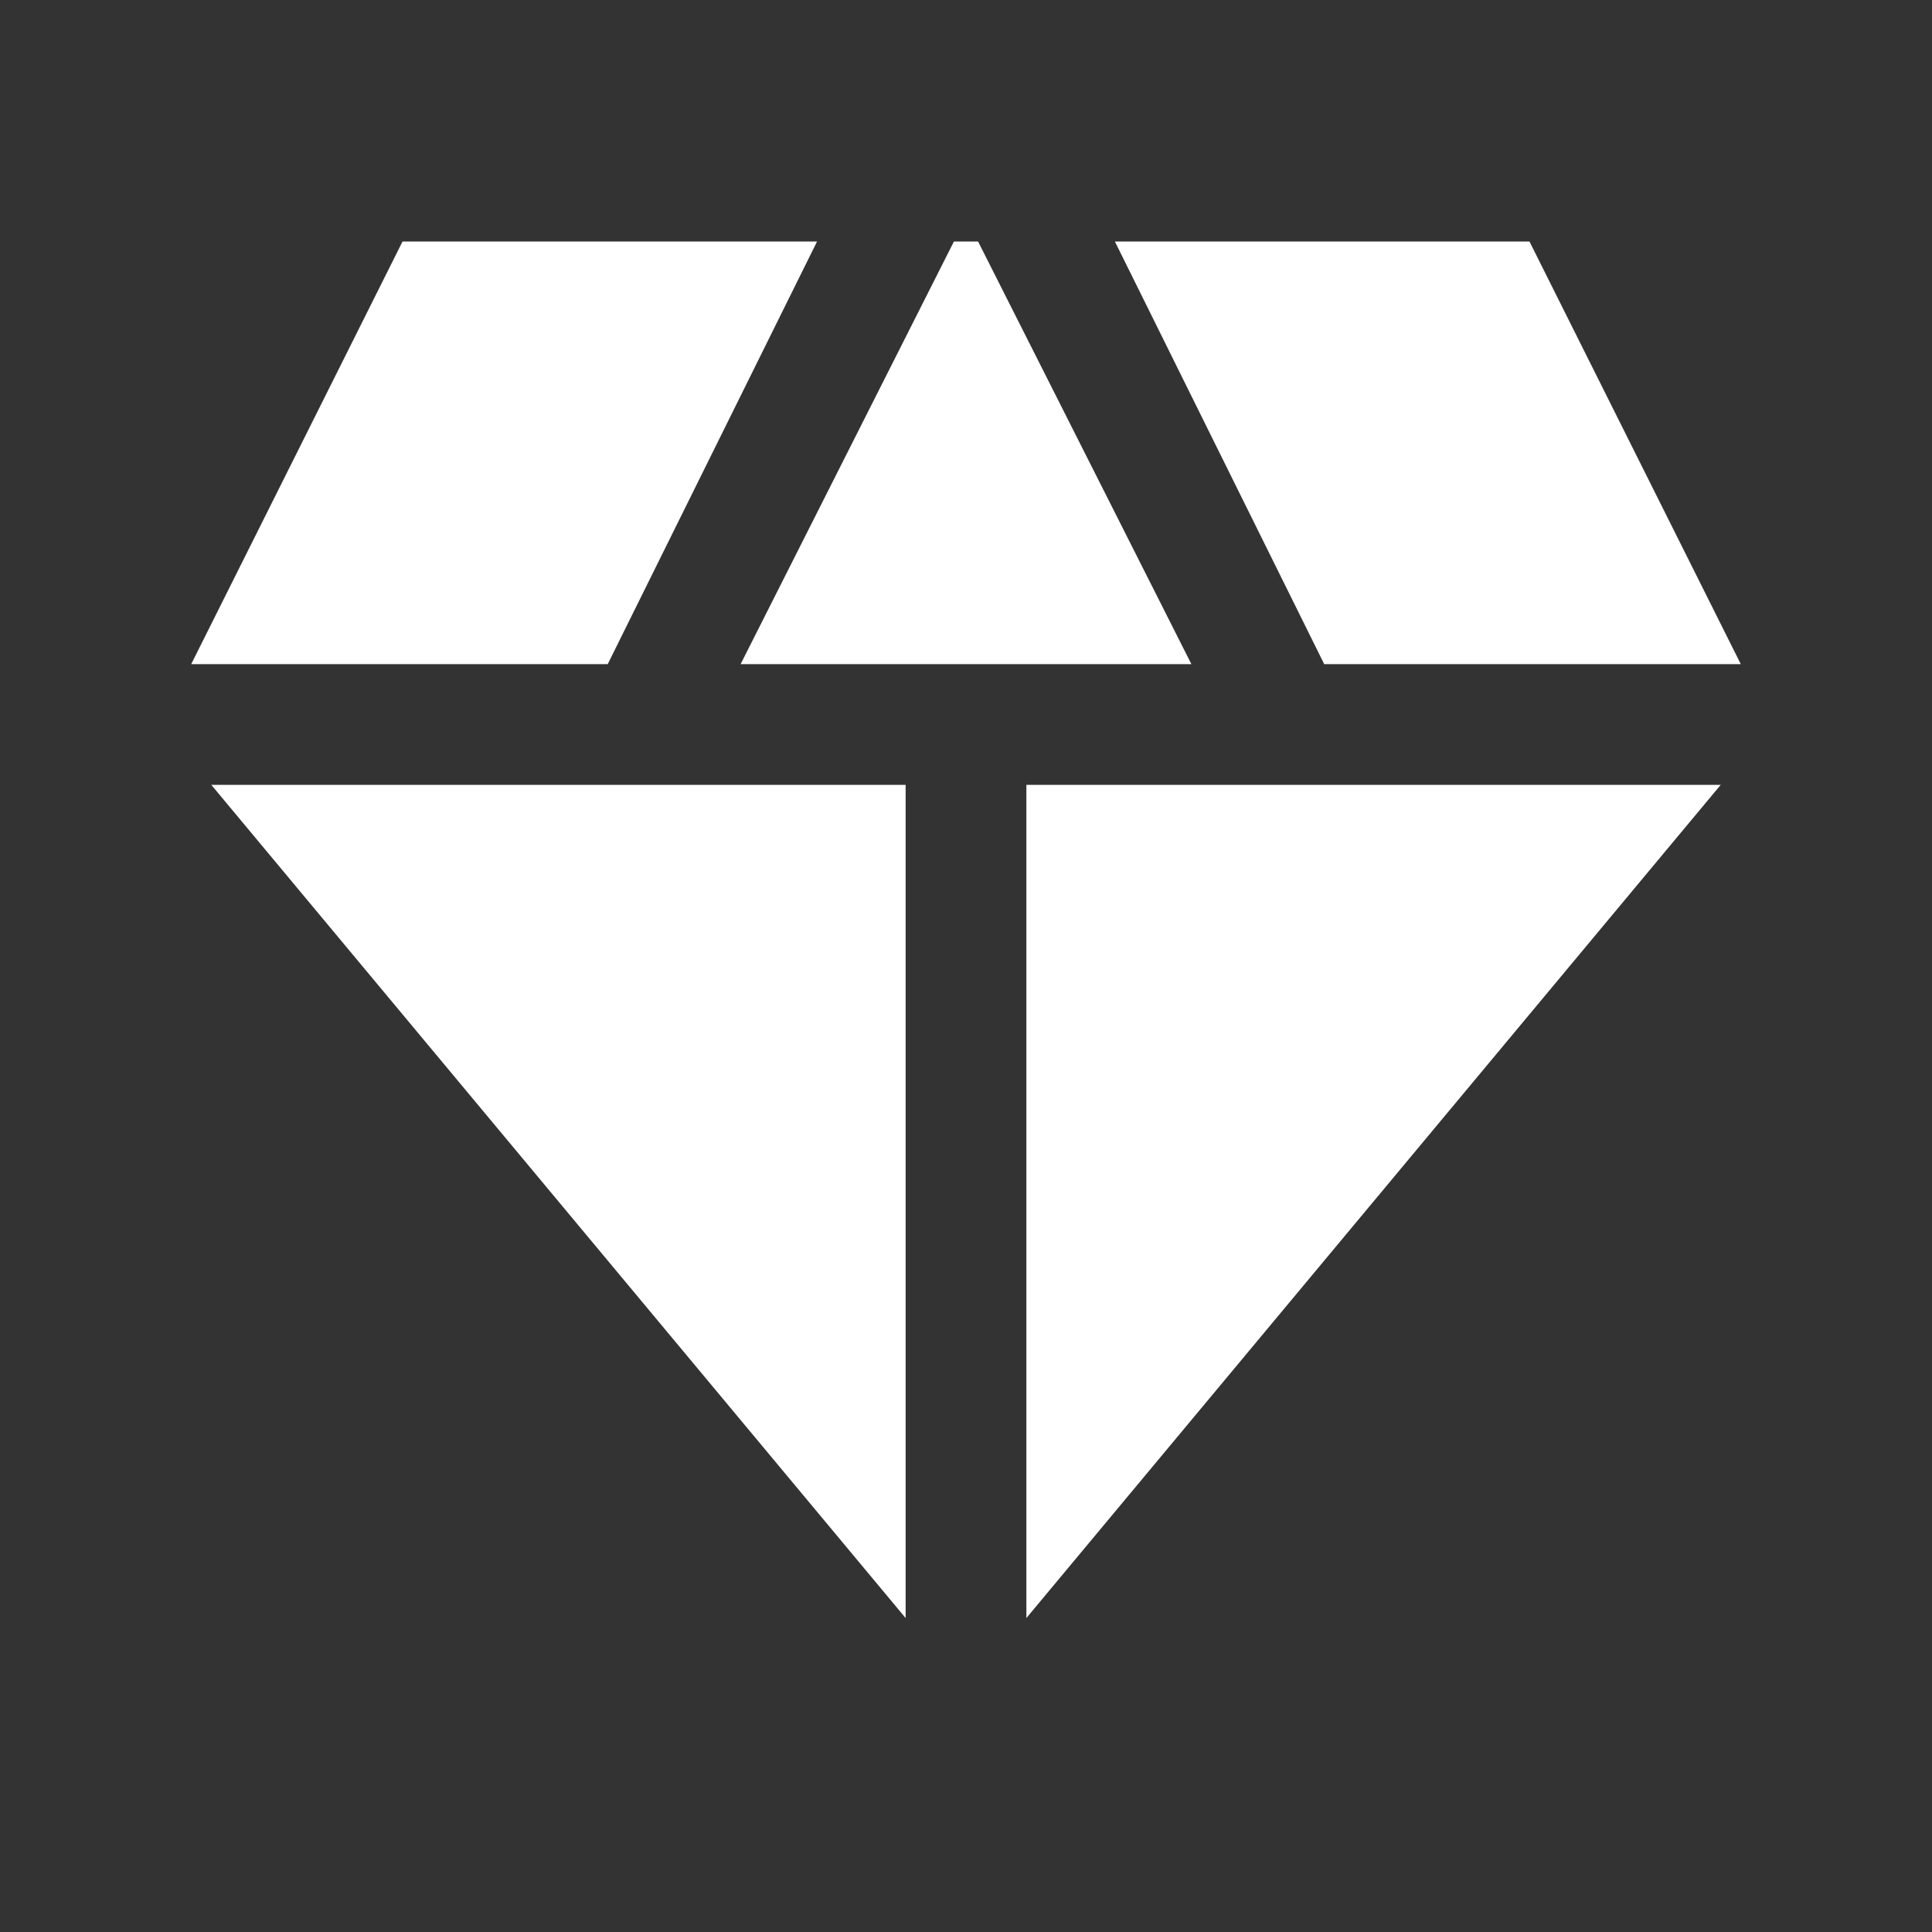<svg width="32" height="32" viewBox="0 0 32 32" fill="none" xmlns="http://www.w3.org/2000/svg">
<rect x="0" y="0" width="32" height="32" fill="#333333" stroke="none"/>
<path d="M12.267 11L15.8 4H16.2L19.733 11H12.267ZM15 26.8L3.5 13H15V26.8ZM17 26.8V13H28.5L17 26.8ZM21.933 11L18.466 4H25.333L28.833 11H21.933ZM3.167 11L6.667 4H13.533L10.066 11H3.167Z" fill="white"/>
</svg>
